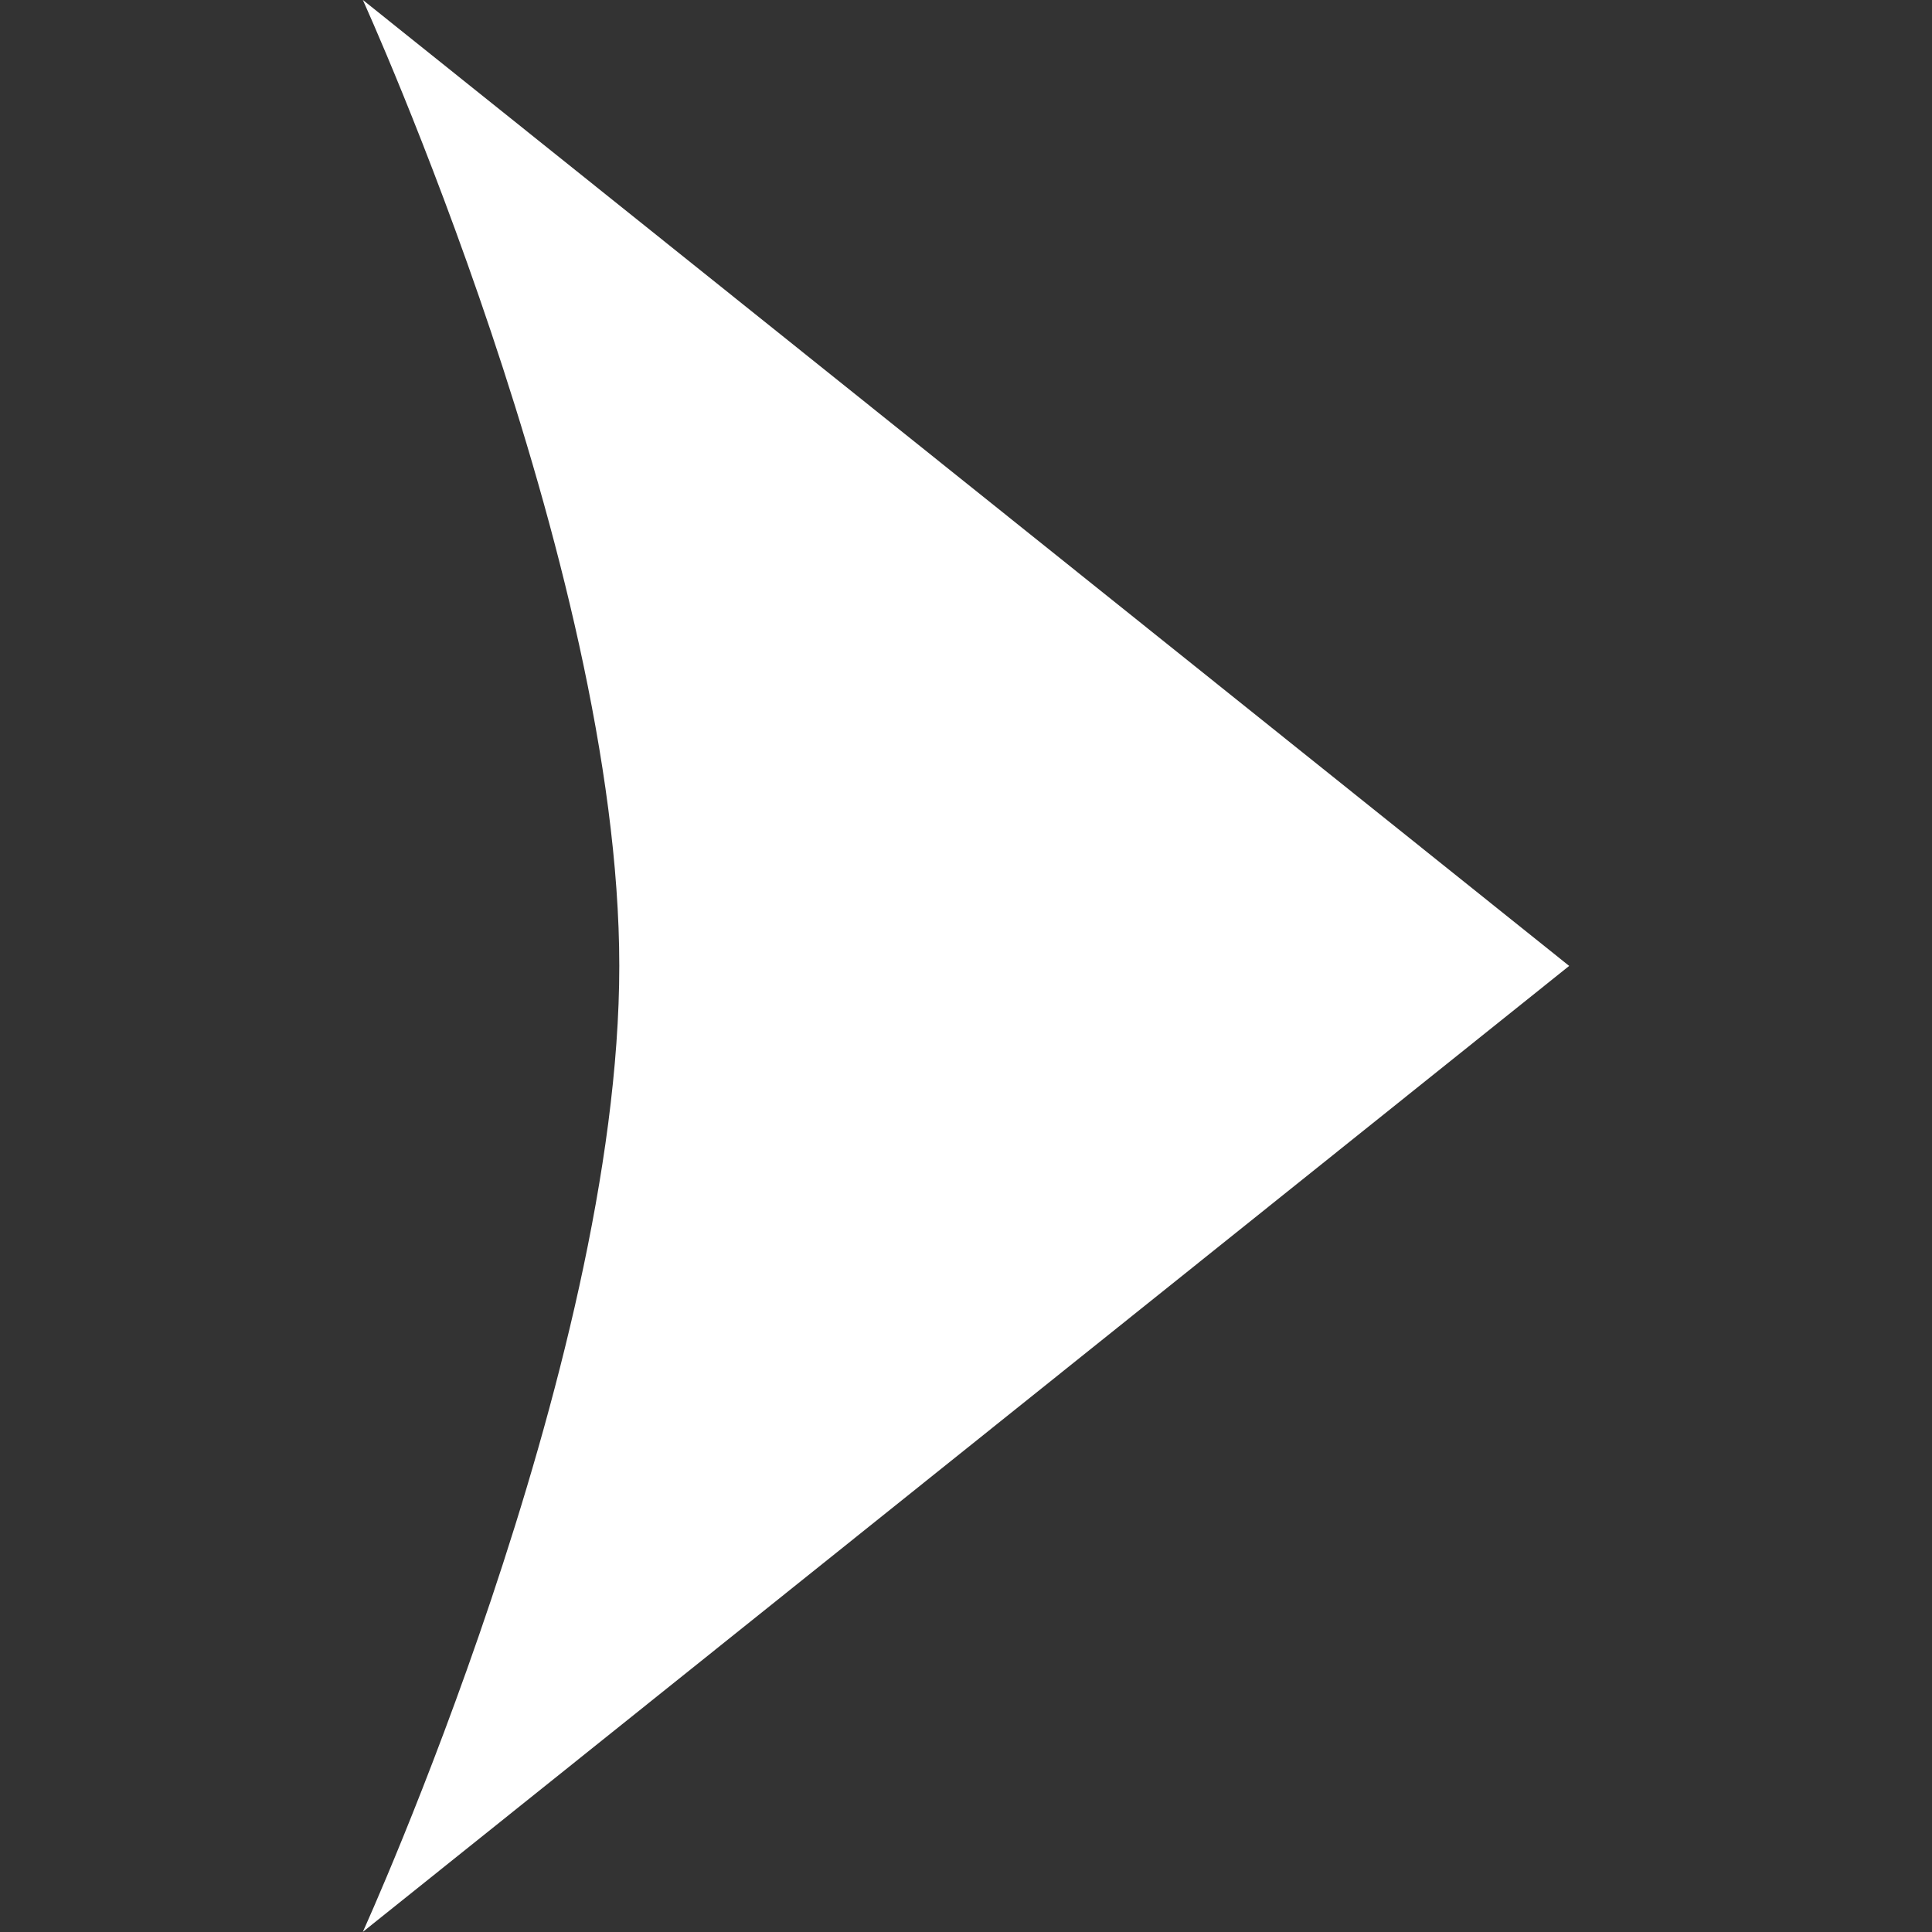 <svg width="24" version="1.0" xmlns="http://www.w3.org/2000/svg" height="24">
<rect width="100%" height="100%" fill="#333333" stroke="none"/>
<g style="fill:#fff" id="arrow-right-disabled" transform="rotate(90,372.747,234.746)">
<path style="opacity:0" id="path3013" d="m -607.493,138 h 24 v 24 h -24 z" transform="rotate(-90)"/>
<path id="path3015" d="M 138,602.986 150,588 l 12,14.986 c 0,0 -7,-3.186 -12,-3.186 -5,0 -12,3.186 -12,3.186 z"/>
</g>
</svg>
